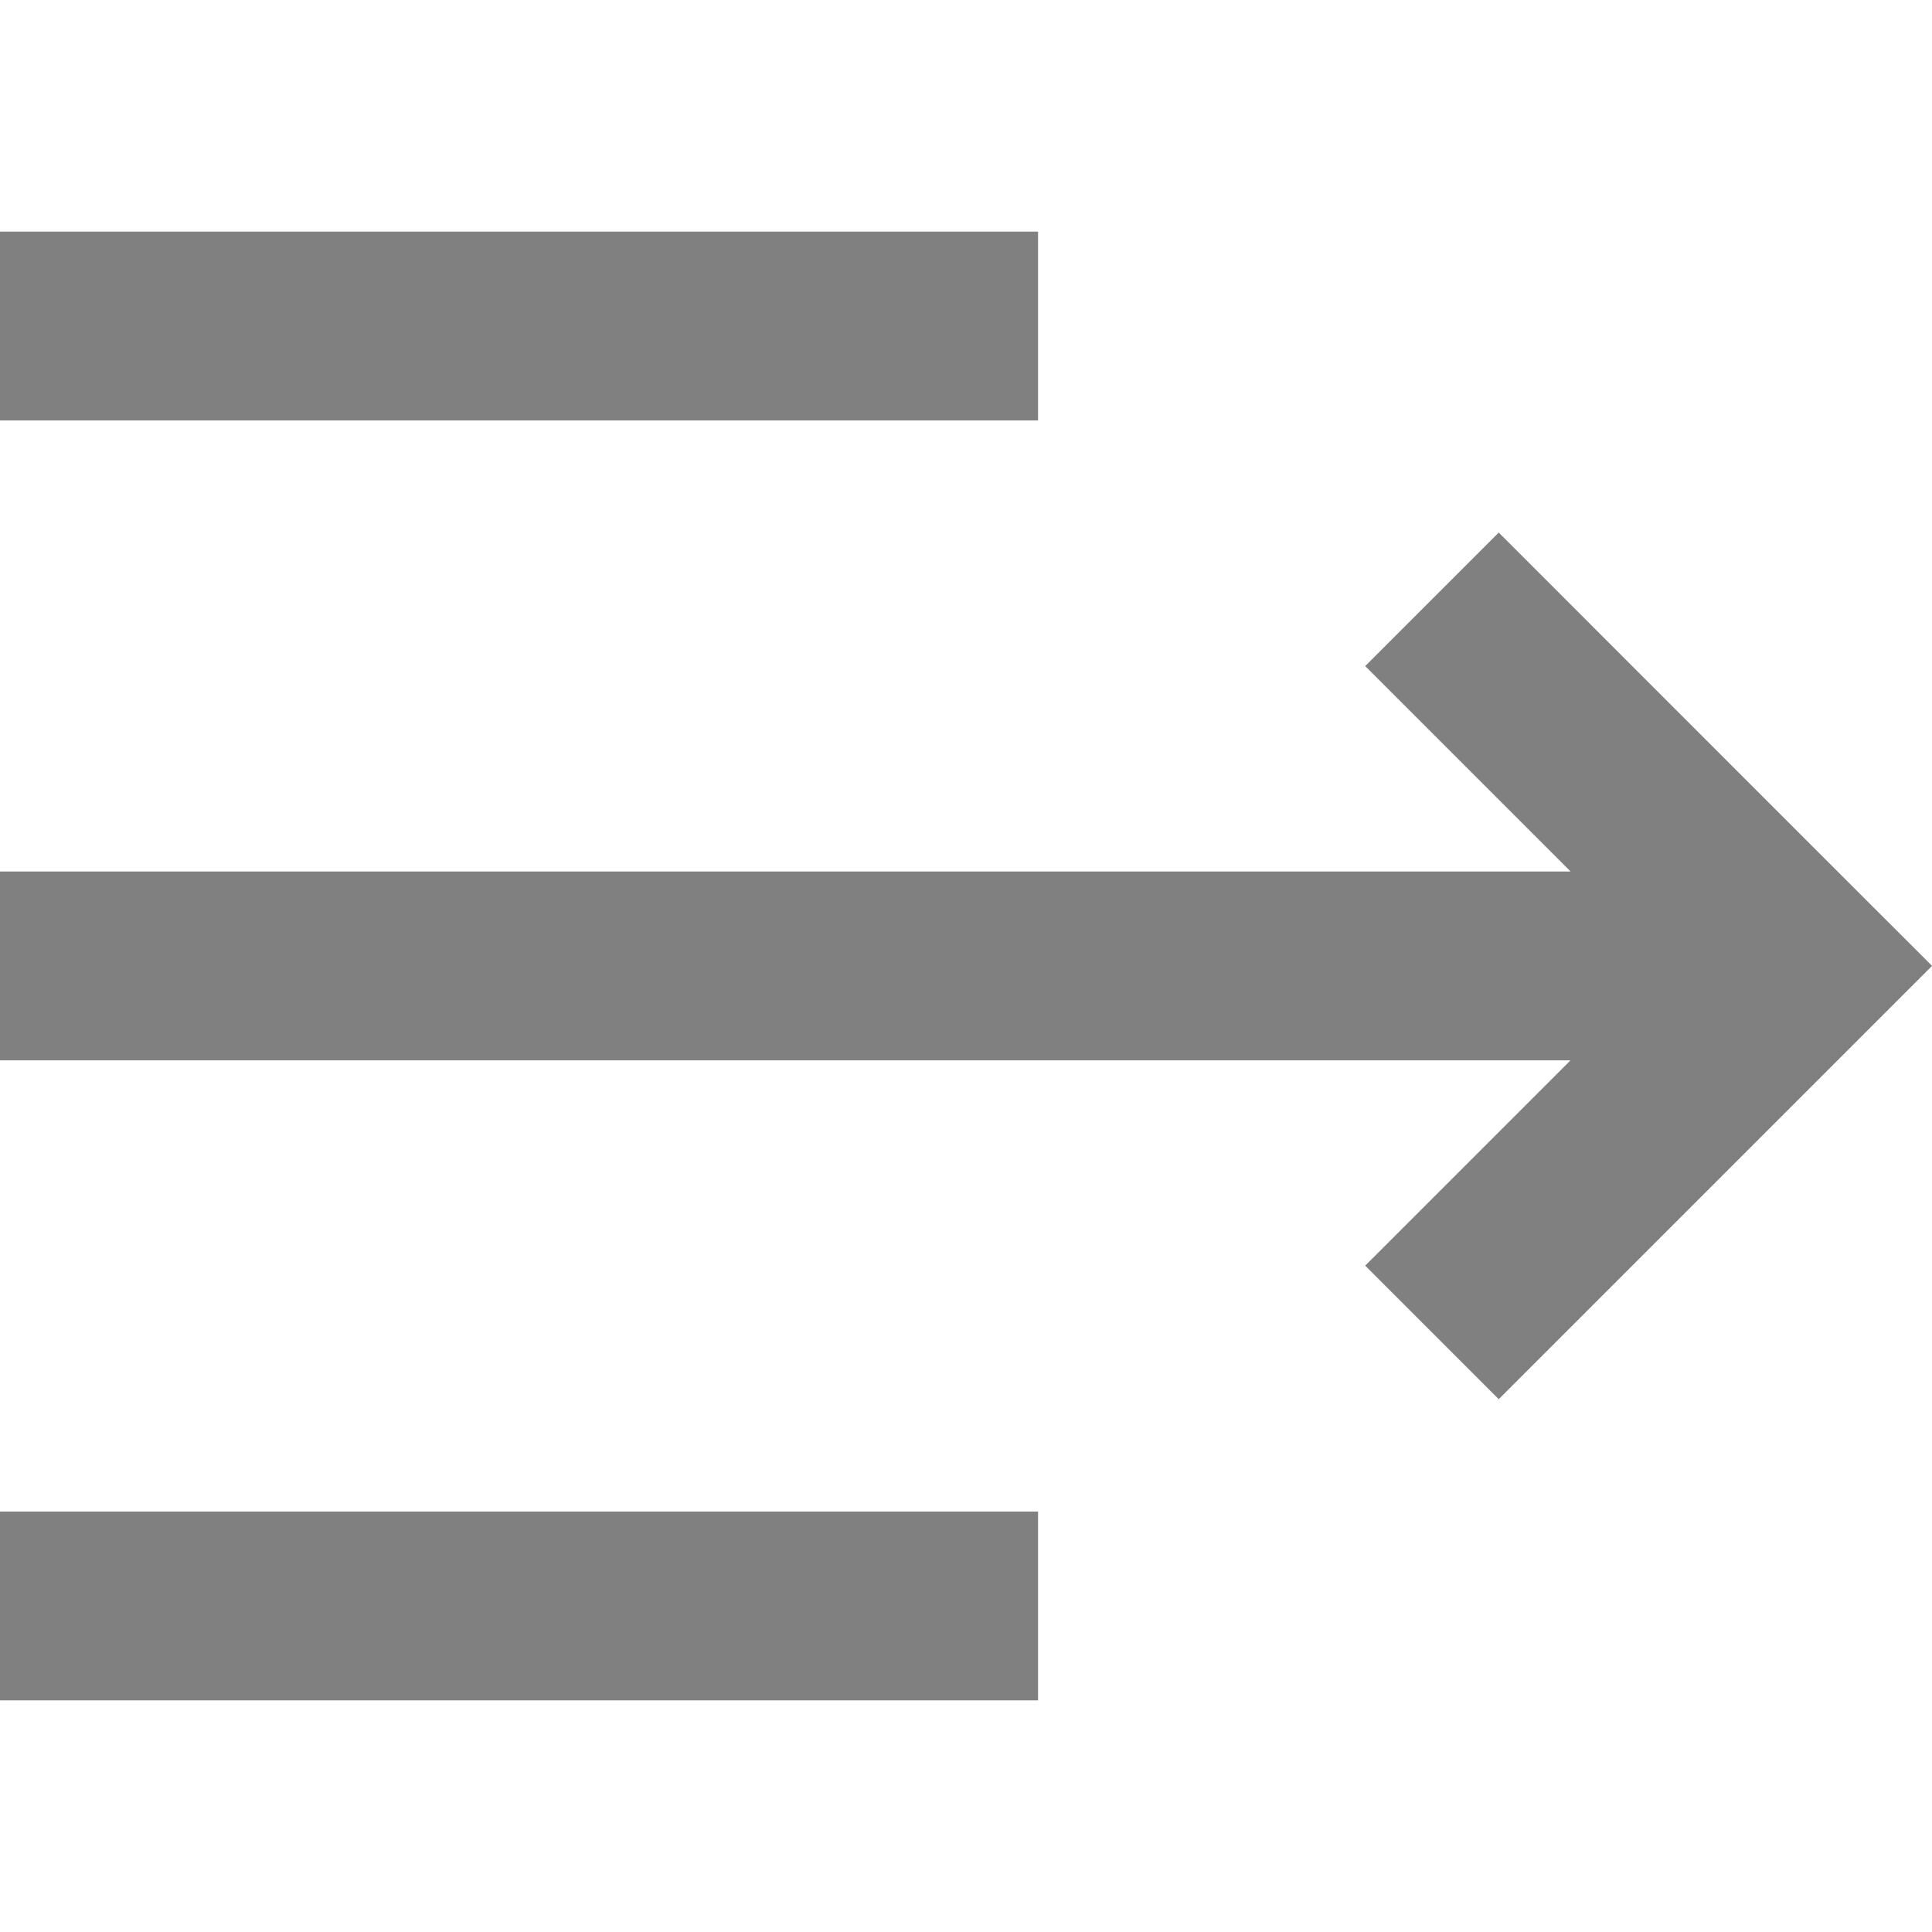 <svg xmlns="http://www.w3.org/2000/svg" shape-rendering="geometricPrecision" fill="gray" width="20px" height="20px" text-rendering="geometricPrecision" image-rendering="optimizeQuality" fill-rule="evenodd" clip-rule="evenodd" viewBox="0 0 512 389.24"><path fill-rule="nonzero" d="M0 0h275.1v50.04H0V0zm361.79 115.14 54.44 54.44H0v50.04h416.2l-54.41 54.41 35.39 35.39L512 194.6v-.03l-35.39-35.36-79.43-79.46-35.39 35.39zM0 339.2h275.1v50.04H0V339.2z"/></svg>